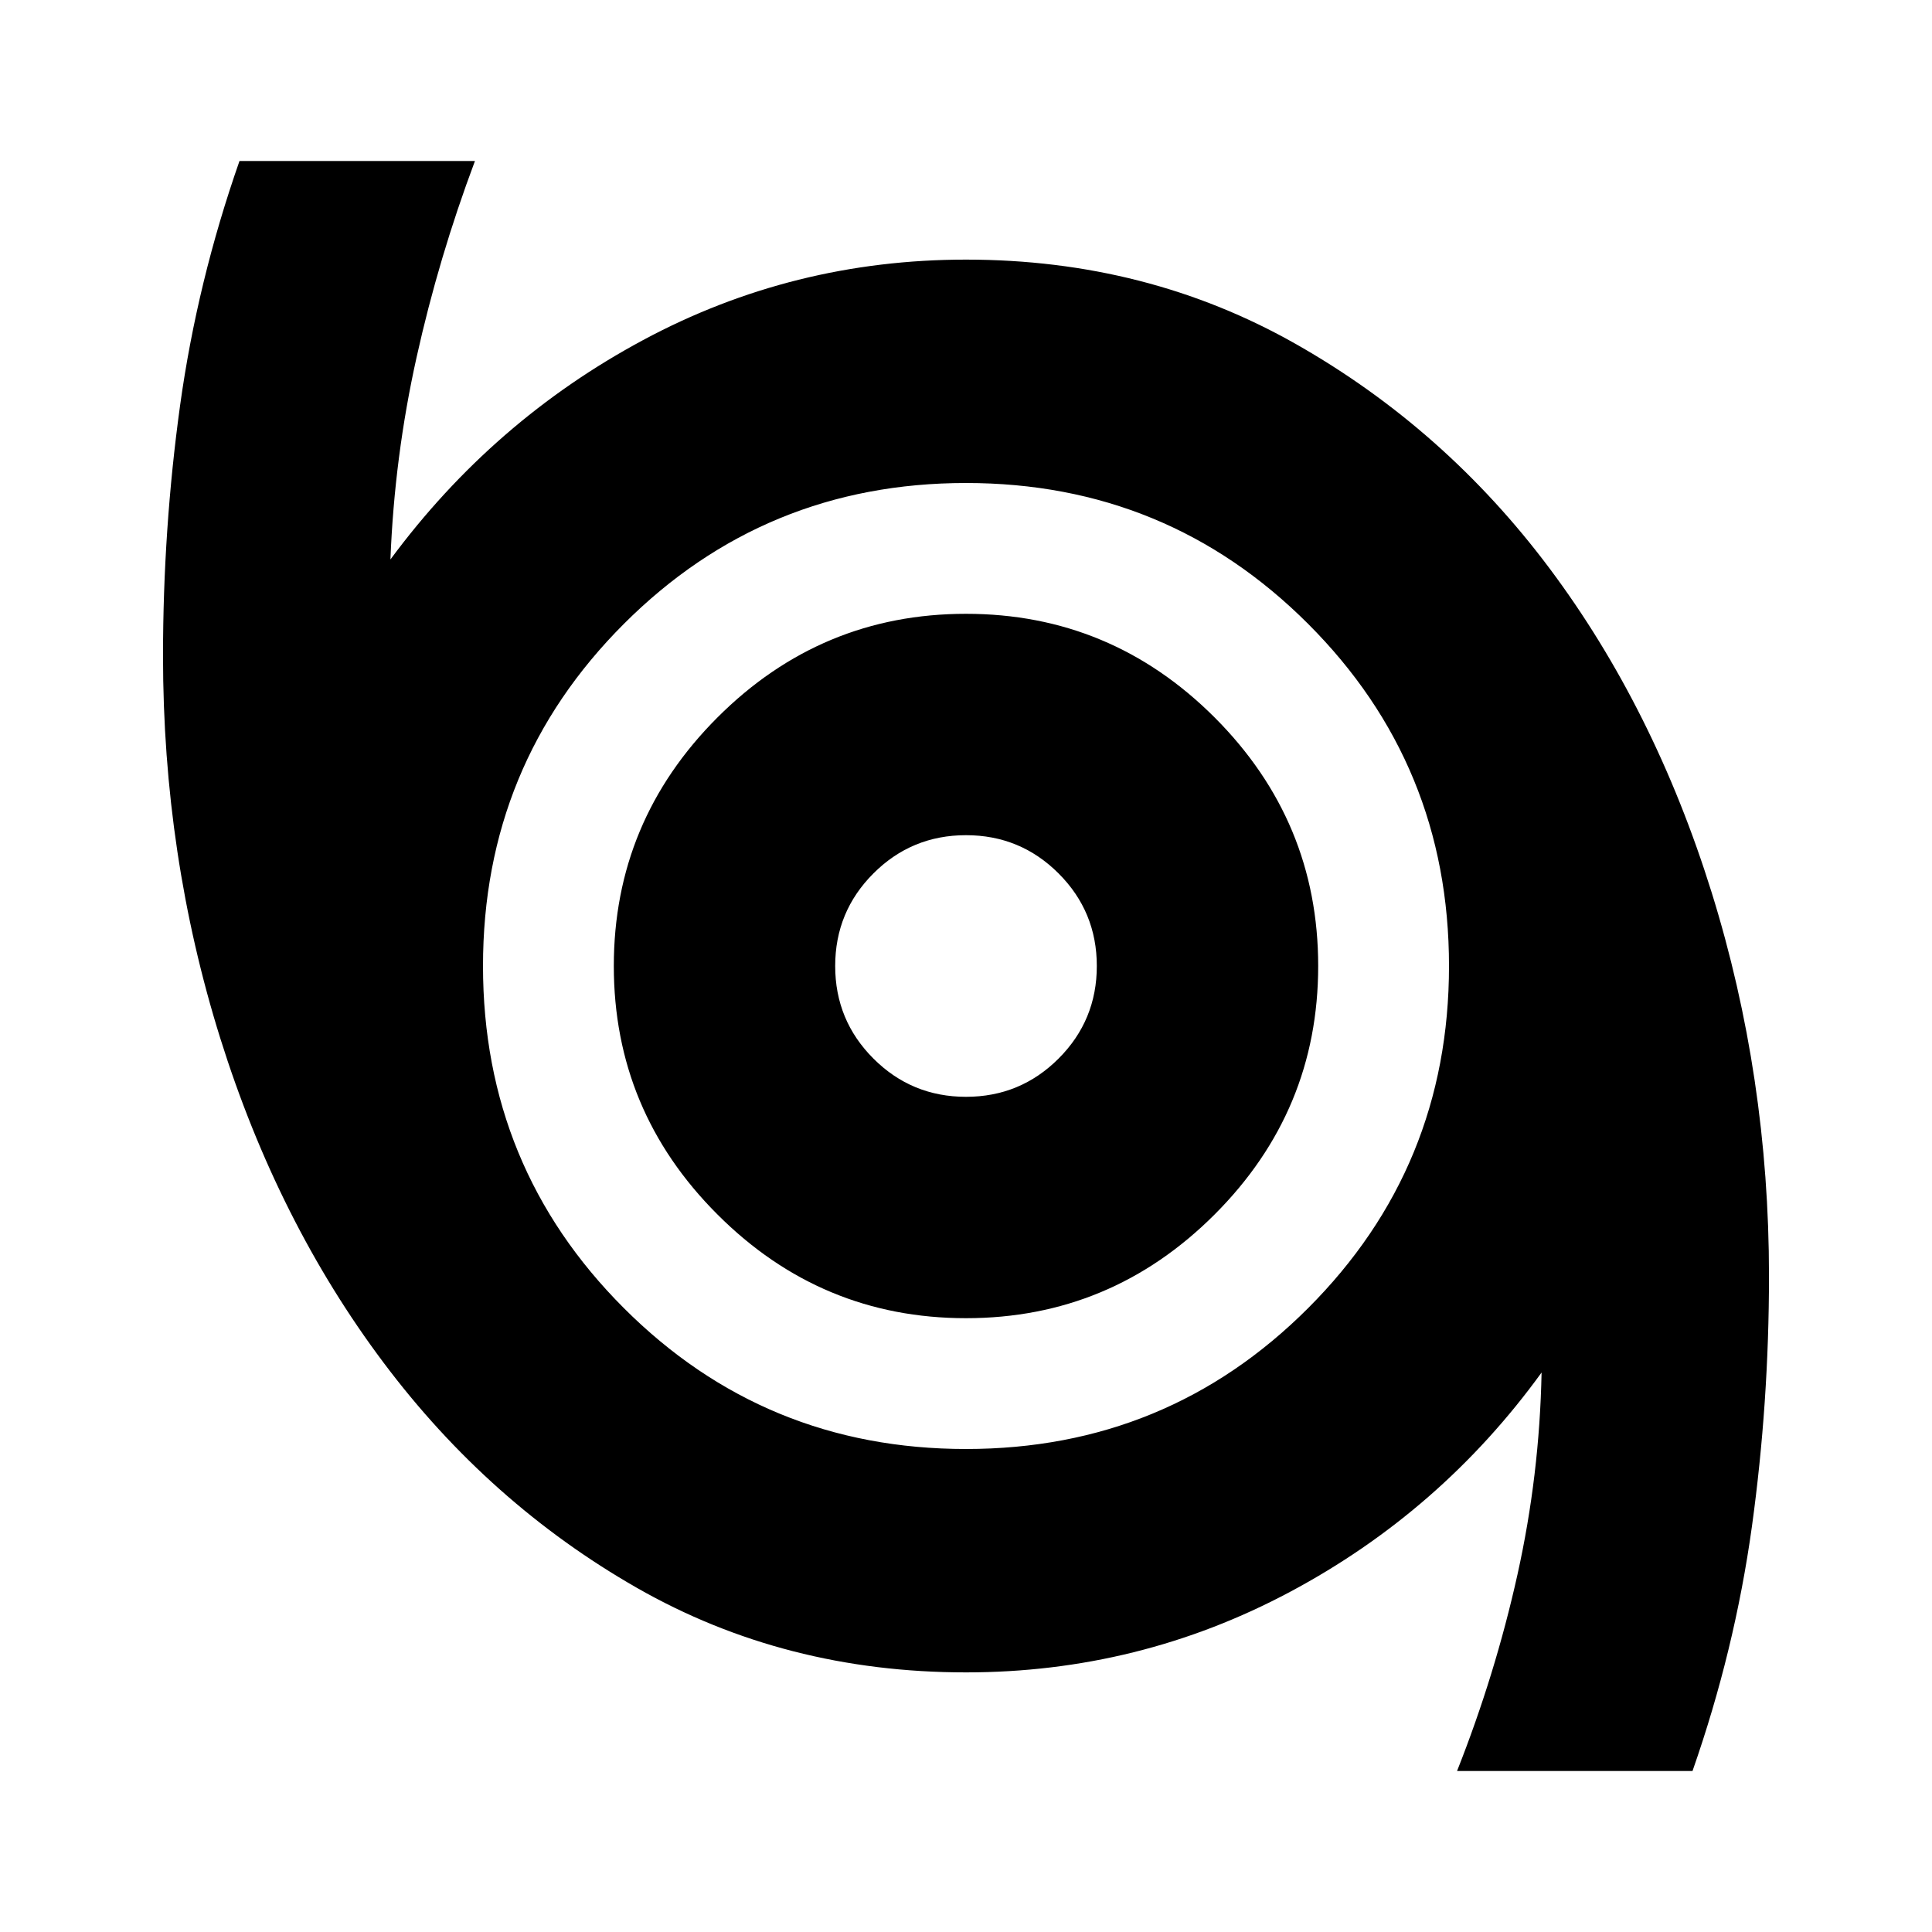 <svg xmlns="http://www.w3.org/2000/svg" height="24" width="24"><path d="M18.1 22Q18.575 20.8 18.85 19.562Q19.125 18.325 19.15 17.05Q17.9 18.775 16.025 19.775Q14.15 20.775 12 20.775Q9.75 20.775 7.912 19.725Q6.075 18.675 4.763 16.925Q3.45 15.175 2.737 12.9Q2.025 10.625 2.025 8.15Q2.025 6.575 2.237 5.037Q2.45 3.5 2.975 2H5.9Q5.45 3.2 5.175 4.438Q4.9 5.675 4.85 6.95Q6.125 5.225 7.988 4.225Q9.85 3.225 12 3.225Q14.25 3.225 16.1 4.275Q17.95 5.325 19.25 7.062Q20.55 8.8 21.263 11.087Q21.975 13.375 21.975 15.85Q21.975 17.425 21.763 18.962Q21.55 20.5 21.025 22ZM12 18Q14.5 18 16.25 16.25Q18 14.5 18 12Q18 9.5 16.25 7.75Q14.5 6 12 6Q9.5 6 7.75 7.75Q6 9.5 6 12Q6 14.5 7.75 16.25Q9.5 18 12 18ZM12 16.375Q13.8 16.375 15.088 15.087Q16.375 13.8 16.375 12Q16.375 10.2 15.088 8.912Q13.8 7.625 12 7.625Q10.2 7.625 8.913 8.912Q7.625 10.2 7.625 12Q7.625 13.8 8.913 15.087Q10.2 16.375 12 16.375ZM12 13.625Q11.325 13.625 10.85 13.15Q10.375 12.675 10.375 12Q10.375 11.325 10.85 10.85Q11.325 10.375 12 10.375Q12.675 10.375 13.15 10.85Q13.625 11.325 13.625 12Q13.625 12.675 13.15 13.15Q12.675 13.625 12 13.625ZM12 12Q12 12 12 12Q12 12 12 12Q12 12 12 12Q12 12 12 12Q12 12 12 12Q12 12 12 12Q12 12 12 12Q12 12 12 12Z"/></svg>
